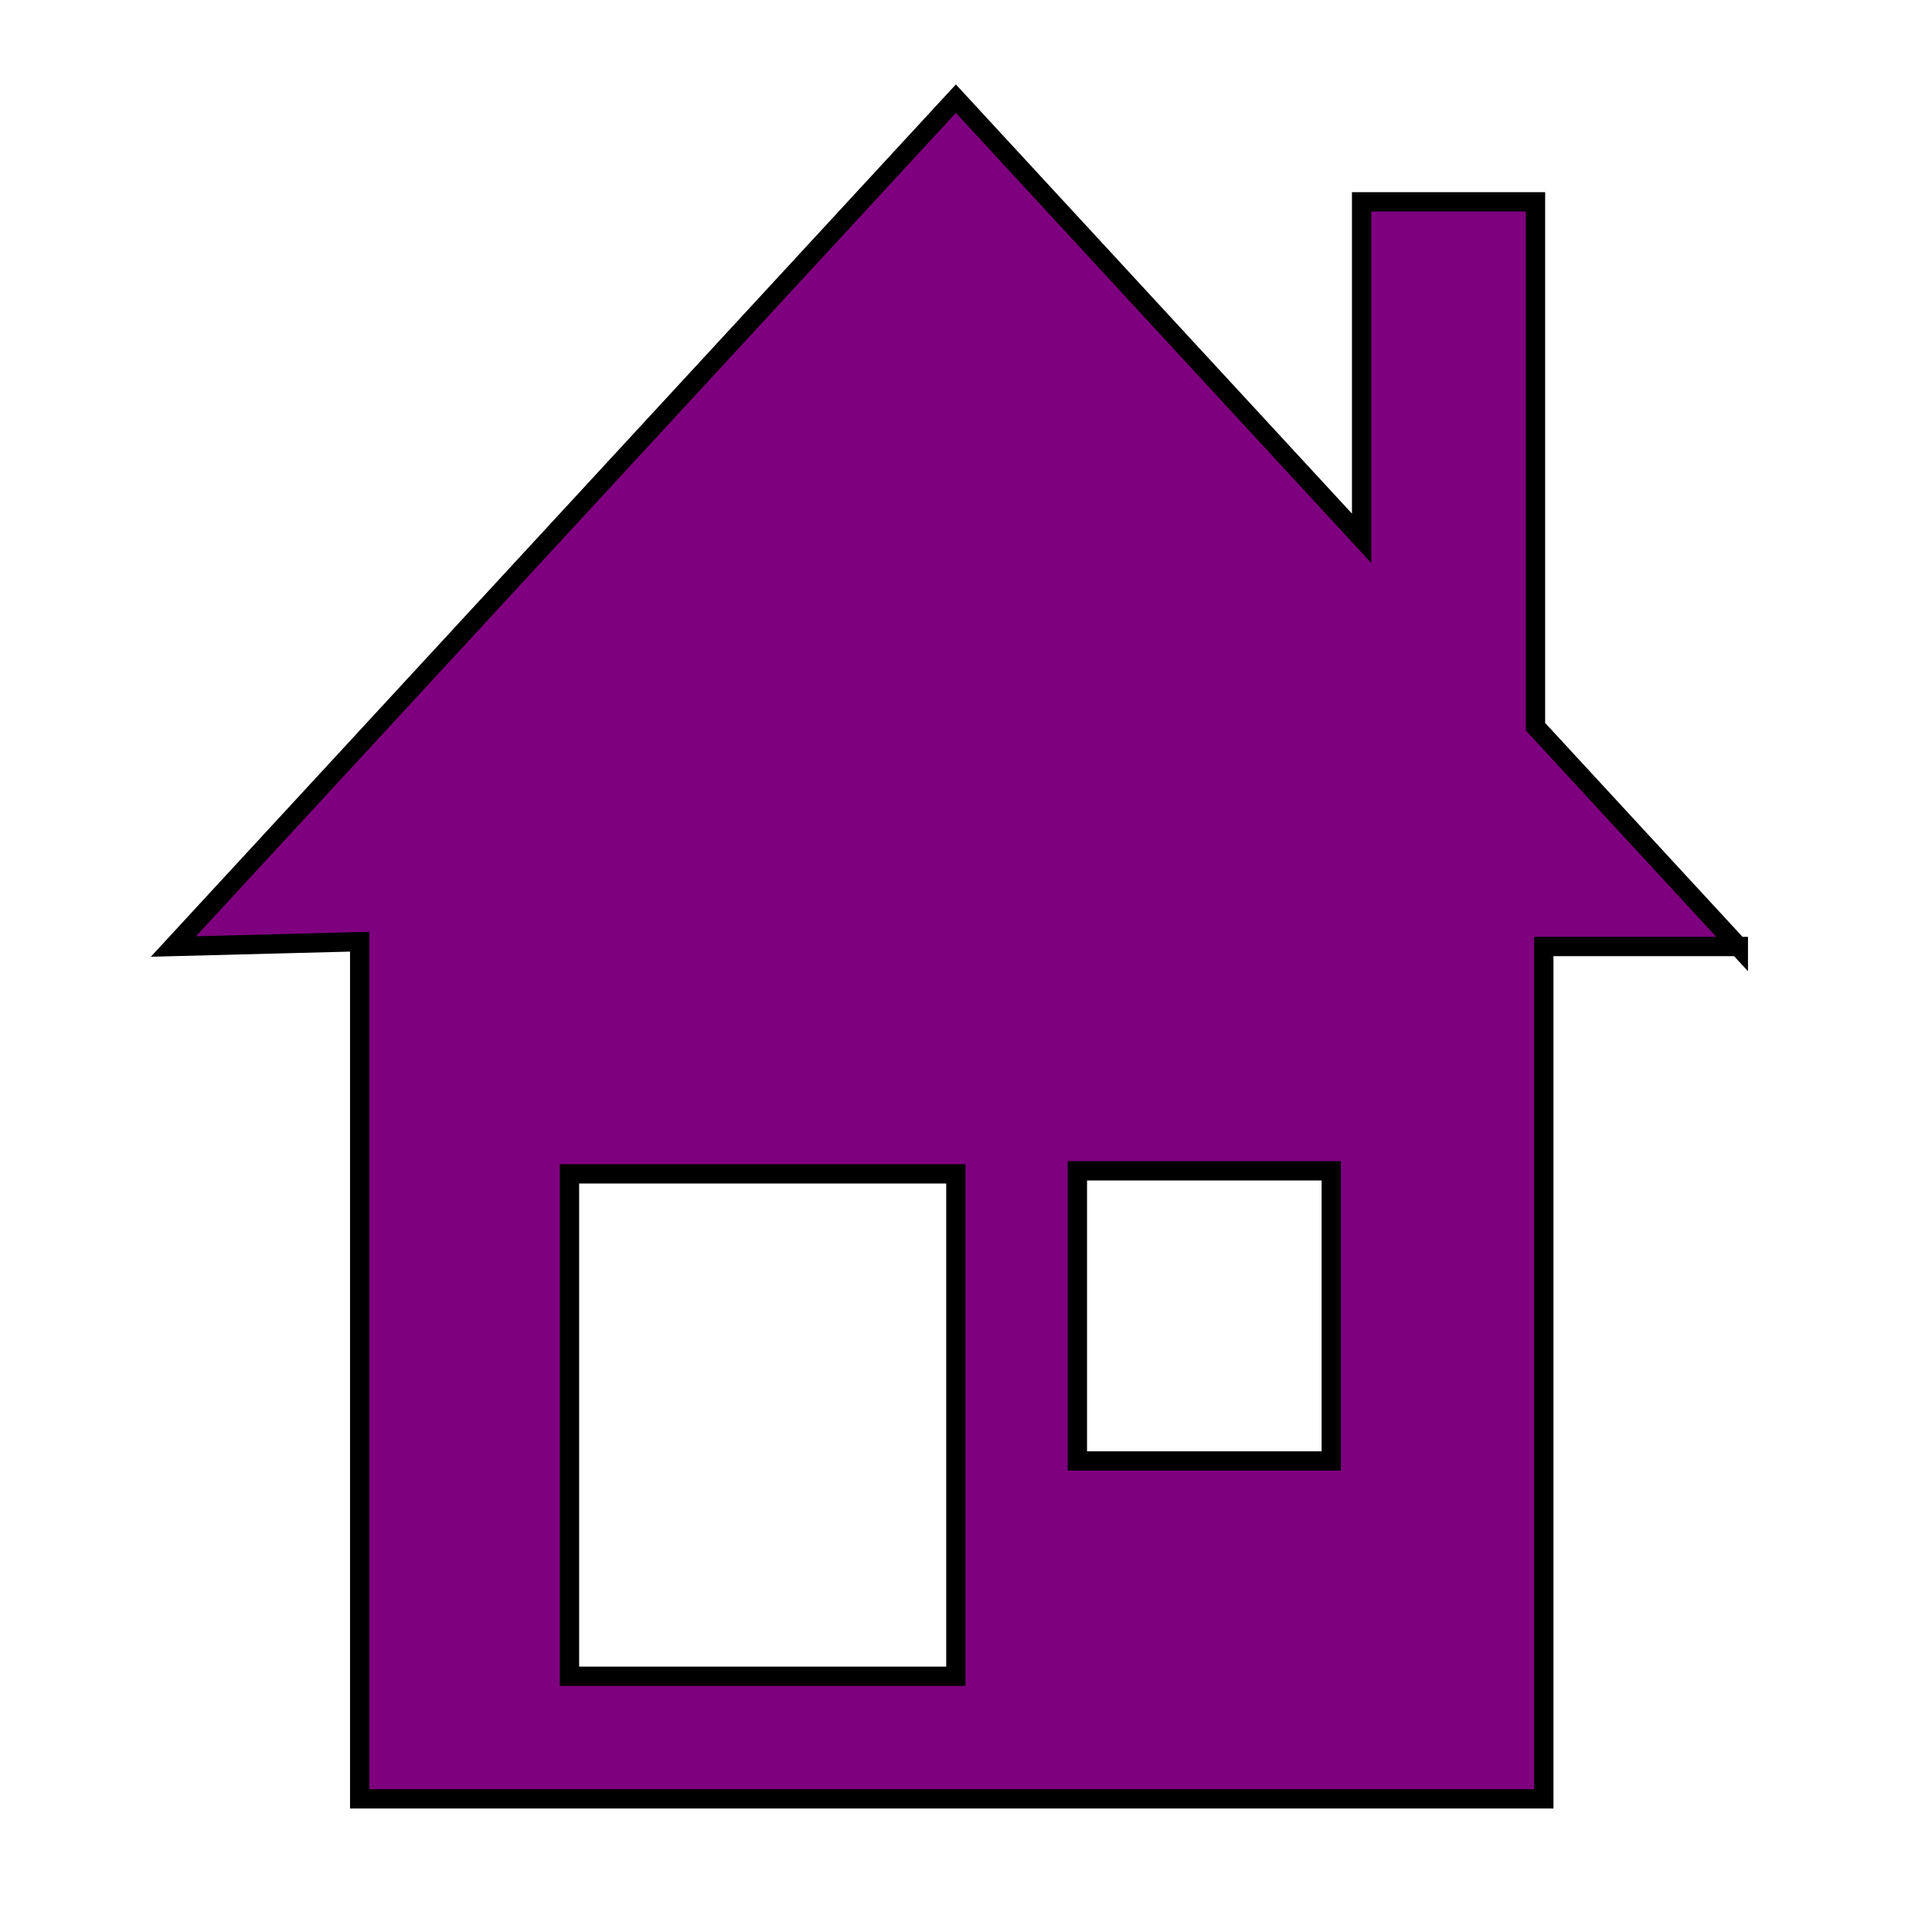 <svg xmlns="http://www.w3.org/2000/svg" width="50" height="50" viewBox="0 0 100 100">
 <g>
  <title>Layer 1</title>
  <path transform="rotate(26.933)" stroke="#000" id="svg_9" d="m843.447,419.034l0.236,-0.237l-0.457,0l-0.457,0l0,-0.147l0,-0.147l0.452,0c0.248,0 0.452,-0.007 0.452,-0.017c0,-0.009 -0.099,-0.116 -0.22,-0.237l-0.22,-0.221l0.203,0l0.203,0l0.31,0.311l0.31,0.311l-0.311,0.31l-0.311,0.31l-0.214,0l-0.214,0l0.236,-0.237l0,0l-0,0z" fill="#784ce0"/>
  <path id="svg_10" d="m865.337,442.914l0.236,-0.237l-0.457,0l-0.457,0l0,-0.147l0,-0.147l0.452,0c0.248,0 0.452,-0.007 0.452,-0.017c0,-0.009 -0.099,-0.116 -0.22,-0.237l-0.22,-0.221l0.203,0l0.203,0l0.31,0.311l0.31,0.311l-0.311,0.31l-0.311,0.31l-0.214,0l-0.214,0l0.236,-0.237l0,0l-0,0z" stroke="#000" fill="#784ce0"/>
  <path id="svg_11" d="m871.307,438.934l0.236,-0.237l-0.457,0l-0.457,0l0,-0.147l0,-0.147l0.452,0c0.248,0 0.452,-0.007 0.452,-0.017c0,-0.009 -0.099,-0.116 -0.22,-0.237l-0.22,-0.221l0.203,0l0.203,0l0.31,0.311l0.31,0.311l-0.311,0.31l-0.311,0.31l-0.214,0l-0.214,0l0.236,-0.237l0,0l-0,0z" stroke="#000" fill="#784ce0"/>
  <path id="svg_12" d="m914.092,497.639l0.236,-0.237l-0.457,0l-0.457,0l0,-0.147l0,-0.147l0.452,0c0.248,0 0.452,-0.007 0.452,-0.017c0,-0.009 -0.099,-0.116 -0.22,-0.237l-0.22,-0.221l0.203,0l0.203,0l0.31,0.311l0.31,0.311l-0.311,0.31l-0.311,0.31l-0.214,0l-0.214,0l0.236,-0.237l0,0l-0,0z" stroke="#000" fill="#784ce0"/>
  <path id="svg_2" d="m89.976,48.992l-10.499,-11.376l0,-27.169l-9,0l0,17.416l-21.001,-22.755l-40.5,43.883l9.642,-0.249l0,44.366l61.288,0l0,-44.117l10.07,0zm-40.5,37.772l-20,0l0,-26.006l20,0l0,26.006zm19.431,-11.145l-13.142,0l0,-15.017l13.142,0l0,15.017z" stroke="#000" fill="#7f007f"/>
 </g>

</svg>